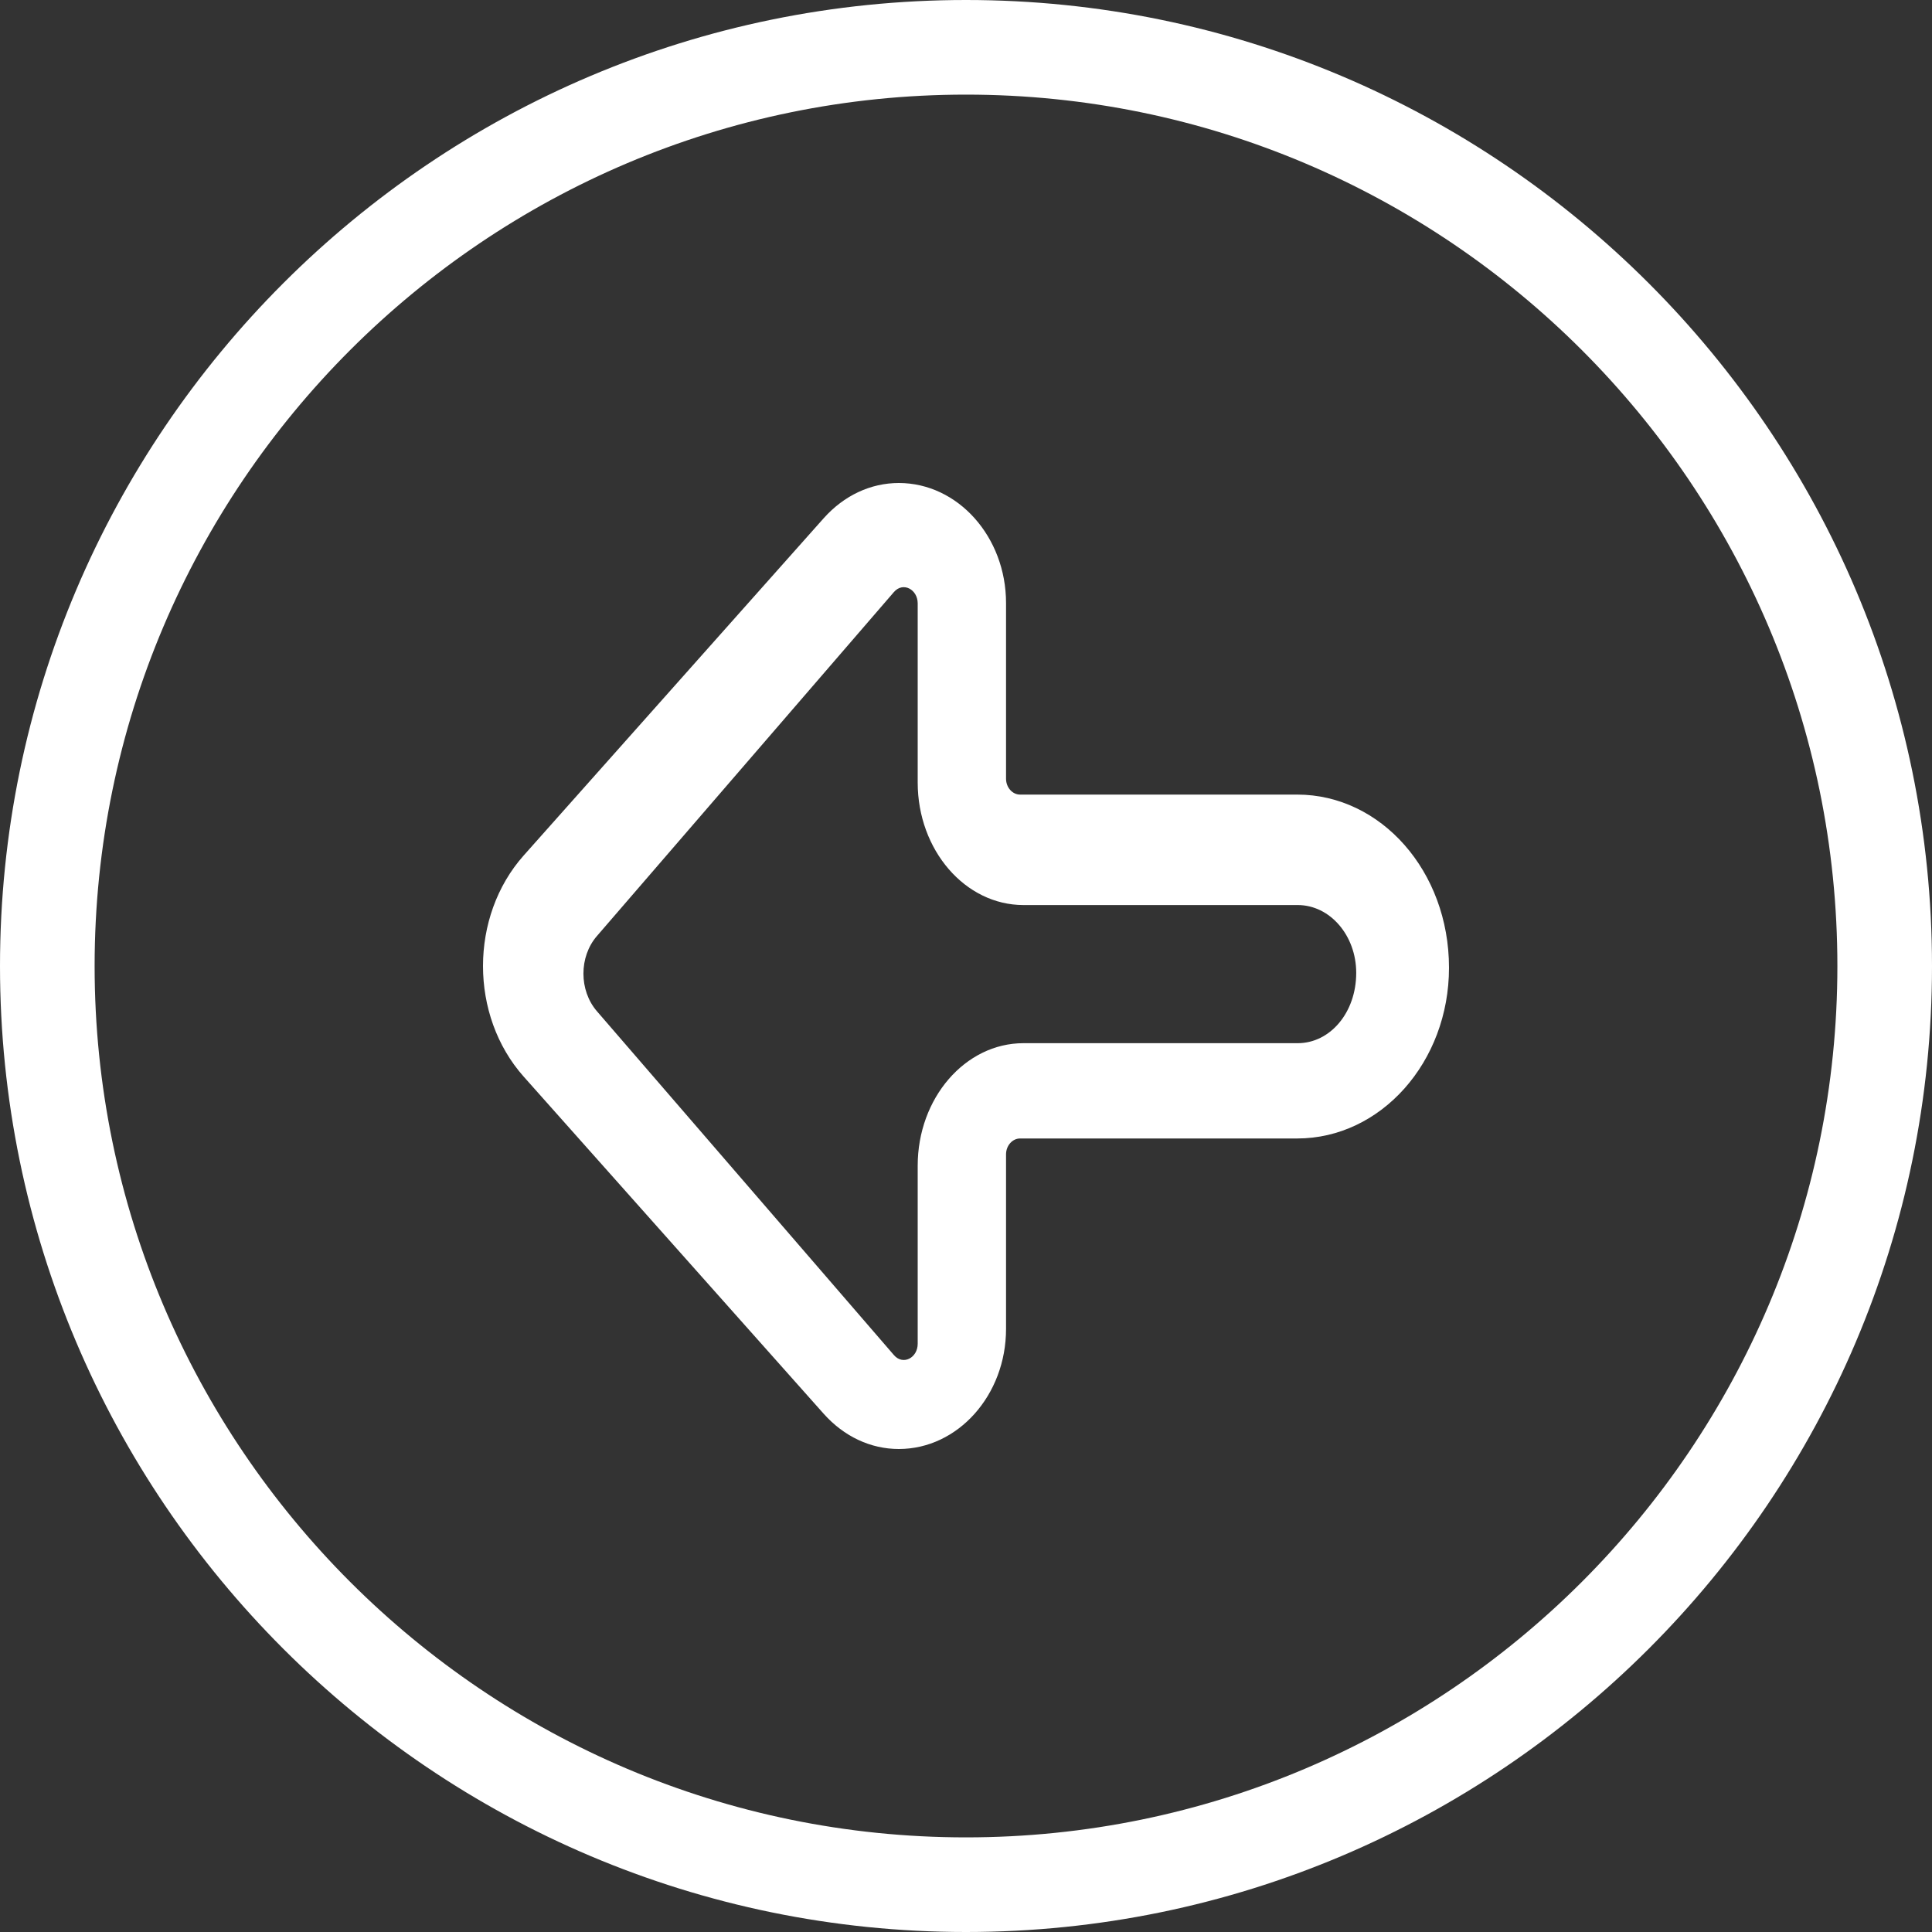 <?xml version="1.0" encoding="UTF-8"?>
<svg width="40px" height="40px" viewBox="0 0 40 40" version="1.1" xmlns="http://www.w3.org/2000/svg" xmlns:xlink="http://www.w3.org/1999/xlink">
    <rect x="0" y="0" width="40" height="40" fill="#333333" stroke="none"/>
    <!-- Generator: Sketch 39.1 (31720) - http://www.bohemiancoding.com/sketch -->
    <title>arrow-circle-left</title>
    <desc>Created with Sketch.</desc>
    <defs></defs>
    <g id="Page-1" stroke="none" stroke-width="1" fill="none" fill-rule="evenodd">
        <g id="vol-player" transform="translate(-79, -37)" fill="#FFFFFF">
            <g id="head" transform="translate(74, 37)">
                <g id="back">
                    <path d="M25,40 C13.972,40 5,31.029 5,20.001 C5,8.971 13.972,0 25,0 C36.028,0 45,8.971 45,20.001 C45,31.029 36.028,40 25,40 L25,40 Z M25,1.959 C15.053,1.959 6.959,10.05 6.959,20.001 C6.959,29.948 15.053,38.041 25,38.041 C34.947,38.041 43.041,29.948 43.041,20.001 C43.041,10.05 34.947,1.959 25,1.959 Z M26.391,30 C25.167,30 24.171,28.884 24.171,27.514 L24.171,23.899 C24.171,23.72 24.04,23.571 23.881,23.571 L18.144,23.571 C16.41,23.571 15,21.987 15,20.036 C15,18.037 16.41,16.451 18.144,16.451 L23.881,16.451 C24.04,16.451 24.171,16.302 24.171,16.123 L24.171,12.486 C24.171,11.116 25.167,10 26.391,10 C26.975,10 27.526,10.259 27.946,10.729 L34.157,17.711 C35.281,18.974 35.281,21.028 34.157,22.291 L27.946,29.271 C27.526,29.741 26.975,30 26.391,30 Z M18.132,18.738 C17.464,18.738 16.921,19.368 16.921,20.142 C16.921,20.968 17.464,21.598 18.132,21.598 L23.811,21.598 C25.017,21.598 26,22.736 26,24.133 L26,27.821 C26,28.113 26.304,28.274 26.492,28.056 L32.641,20.937 C33.014,20.506 33.014,19.808 32.641,19.379 L26.492,12.257 C26.302,12.039 26,12.204 26,12.493 L26,16.202 C26,17.6 25.017,18.738 23.811,18.738 L18.132,18.738 Z" id="arrow-circle-left" transform="translate(25, 20) scale(-1, 1) translate(-25, -20) "></path>
                </g>
            </g>
        </g>
    </g>
</svg>
